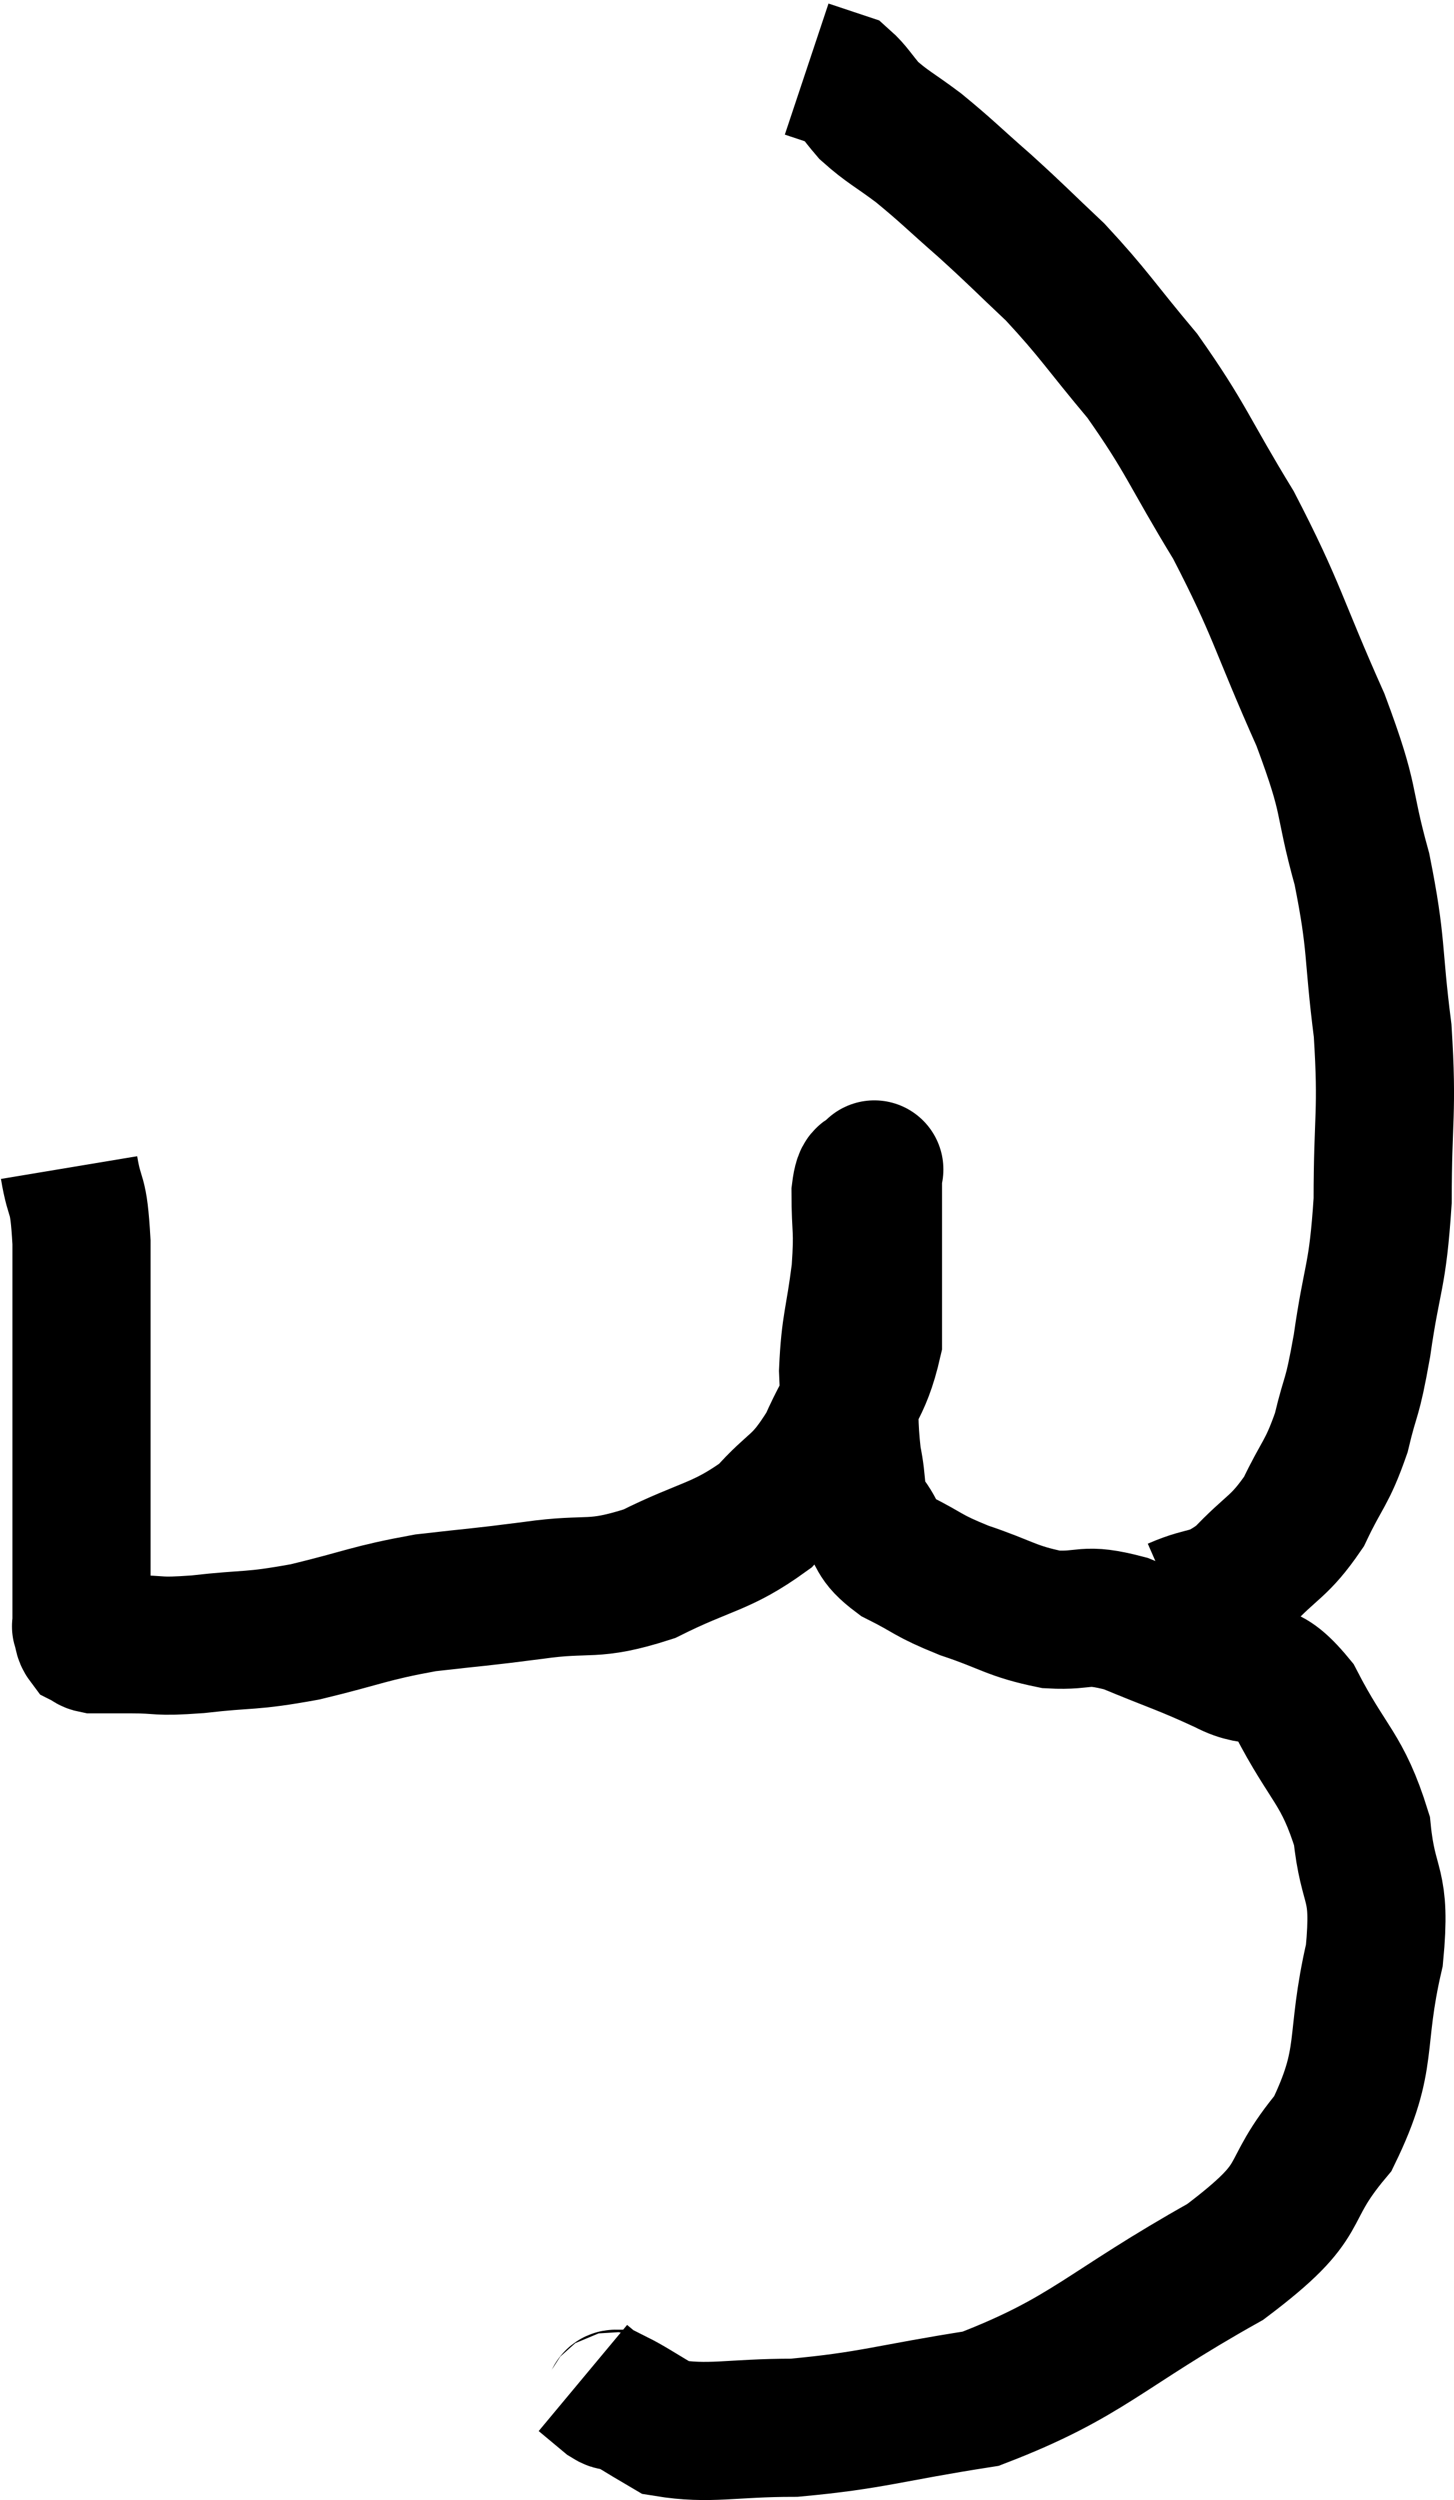<svg xmlns="http://www.w3.org/2000/svg" viewBox="9.44 1.22 21.053 36.187" width="21.053" height="36.187"><path d="M 10.44 18.12 C 10.53 18.66, 10.575 18.405, 10.62 19.2 C 10.62 20.25, 10.62 20.37, 10.62 21.3 C 10.62 22.11, 10.62 22.305, 10.62 22.92 C 10.62 23.34, 10.62 23.415, 10.62 23.76 C 10.62 24.03, 10.62 24.045, 10.62 24.3 C 10.62 24.54, 10.62 24.66, 10.62 24.78 C 10.62 24.78, 10.62 24.78, 10.62 24.78 C 10.62 24.78, 10.62 24.78, 10.62 24.78 C 10.62 24.78, 10.605 24.735, 10.62 24.78 C 10.65 24.87, 10.635 24.9, 10.68 24.96 C 10.74 24.99, 10.725 25.005, 10.8 25.02 C 10.89 25.02, 10.905 25.02, 10.98 25.02 C 11.04 25.02, 11.01 25.02, 11.1 25.02 C 11.22 25.02, 11.04 25.02, 11.34 25.02 C 11.82 25.02, 11.67 25.065, 12.3 25.02 C 13.08 24.93, 13.035 24.99, 13.86 24.84 C 14.73 24.63, 14.775 24.57, 15.6 24.42 C 16.38 24.33, 16.35 24.345, 17.16 24.24 C 18 24.12, 18 24.27, 18.84 24 C 19.68 23.58, 19.875 23.625, 20.52 23.16 C 20.97 22.65, 21.03 22.77, 21.42 22.14 C 21.75 21.39, 21.915 21.36, 22.08 20.64 C 22.08 19.95, 22.08 19.74, 22.08 19.26 C 22.08 18.99, 22.08 18.99, 22.08 18.72 C 22.08 18.45, 22.08 18.315, 22.08 18.18 C 22.08 18.18, 22.08 18.18, 22.08 18.18 C 22.08 18.18, 22.125 18.105, 22.08 18.18 C 21.99 18.33, 21.945 18.12, 21.9 18.48 C 21.9 19.05, 21.945 18.975, 21.9 19.62 C 21.81 20.34, 21.75 20.385, 21.72 21.06 C 21.75 21.69, 21.72 21.795, 21.78 22.32 C 21.87 22.74, 21.795 22.8, 21.96 23.16 C 22.2 23.46, 22.08 23.49, 22.44 23.76 C 22.92 24, 22.845 24.015, 23.4 24.24 C 24.03 24.45, 24.075 24.54, 24.66 24.66 C 25.2 24.69, 25.11 24.555, 25.74 24.72 C 26.46 25.02, 26.565 25.035, 27.18 25.32 C 27.69 25.59, 27.705 25.26, 28.2 25.86 C 28.68 26.79, 28.875 26.805, 29.16 27.72 C 29.25 28.62, 29.445 28.425, 29.34 29.52 C 29.04 30.81, 29.28 30.99, 28.74 32.1 C 27.96 33.03, 28.455 33, 27.18 33.96 C 25.41 34.95, 25.2 35.34, 23.64 35.94 C 22.29 36.15, 22.08 36.255, 20.94 36.36 C 20.01 36.36, 19.725 36.465, 19.08 36.36 C 18.72 36.15, 18.57 36.045, 18.36 35.94 C 18.3 35.94, 18.36 36.015, 18.24 35.94 L 17.88 35.64" fill="none" stroke="black" stroke-width="2"></path><path d="M 26.46 24.48 C 26.94 24.27, 26.955 24.405, 27.42 24.06 C 27.87 23.58, 27.96 23.625, 28.32 23.1 C 28.59 22.53, 28.65 22.56, 28.86 21.96 C 29.01 21.33, 29.01 21.54, 29.16 20.7 C 29.31 19.65, 29.385 19.74, 29.46 18.6 C 29.46 17.37, 29.535 17.34, 29.46 16.14 C 29.31 14.97, 29.385 14.925, 29.16 13.8 C 28.86 12.72, 29.025 12.885, 28.56 11.64 C 27.93 10.23, 27.945 10.065, 27.3 8.82 C 26.64 7.74, 26.625 7.575, 25.98 6.66 C 25.35 5.91, 25.29 5.775, 24.72 5.16 C 24.21 4.68, 24.195 4.65, 23.7 4.2 C 23.22 3.78, 23.16 3.705, 22.74 3.36 C 22.38 3.09, 22.29 3.06, 22.02 2.82 C 21.84 2.61, 21.795 2.52, 21.66 2.4 C 21.57 2.37, 21.615 2.385, 21.48 2.34 L 21.12 2.22" fill="none" stroke="black" stroke-width="2"></path></svg>
